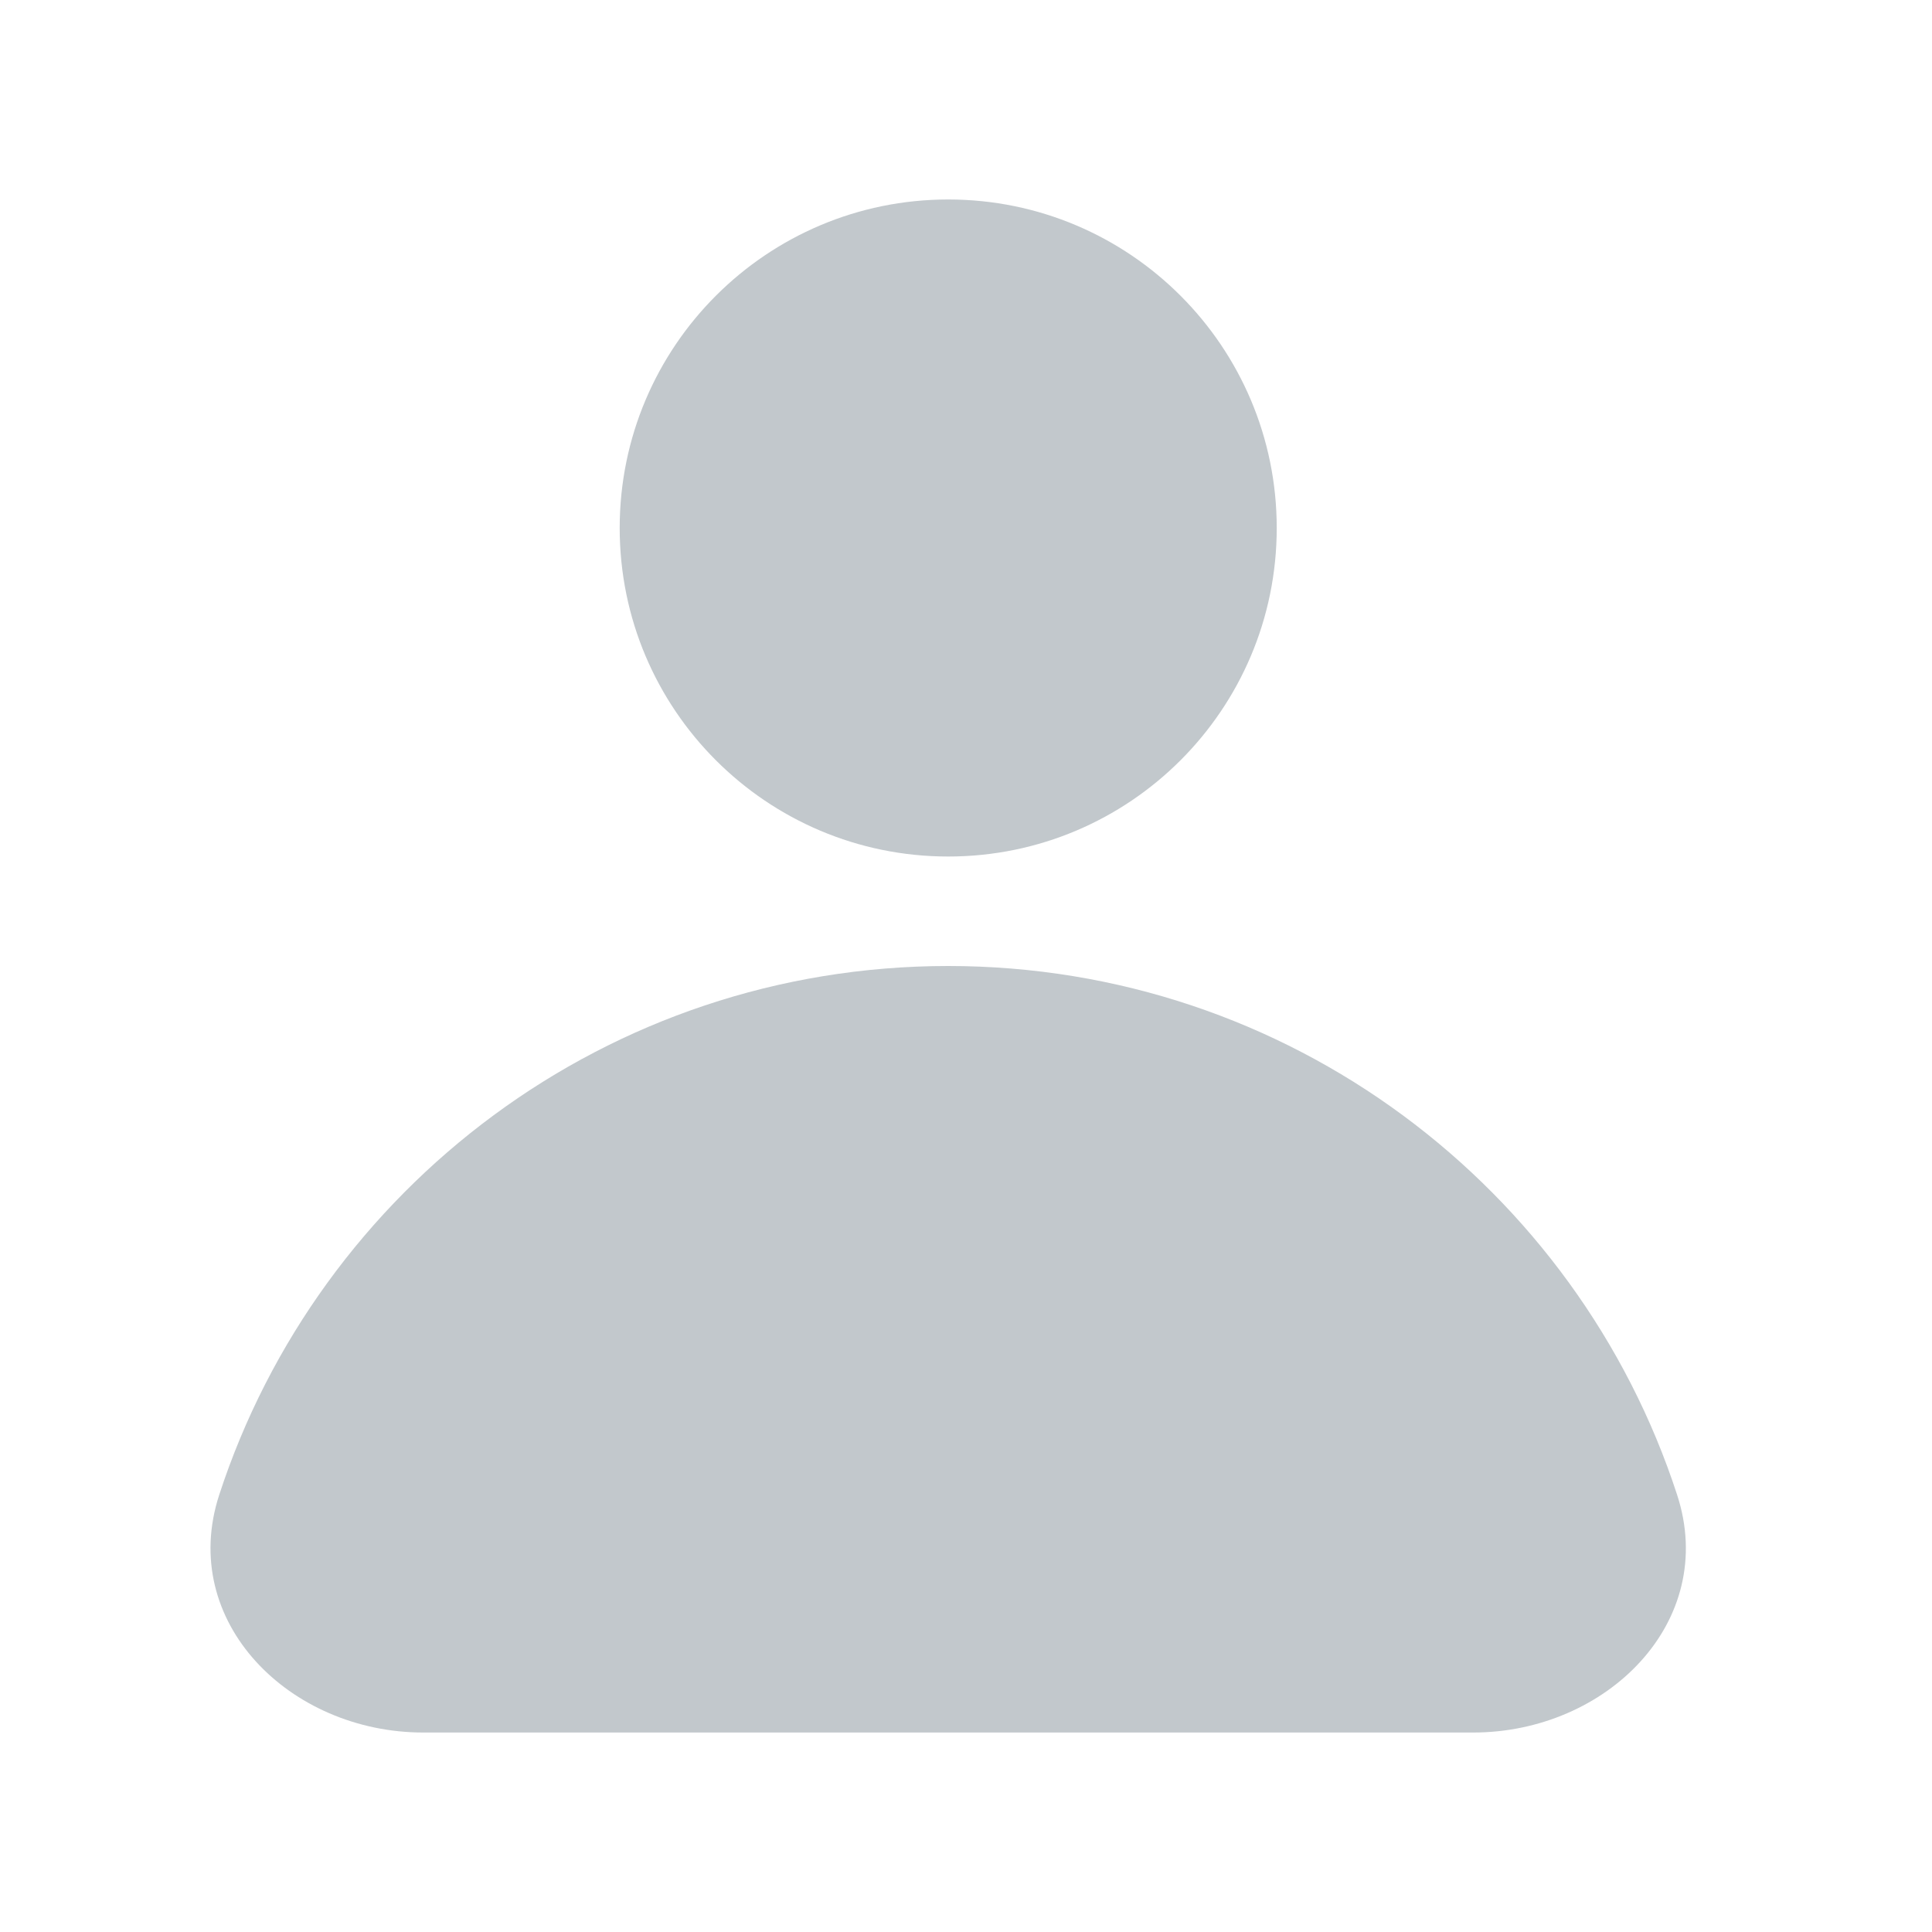 <svg width="24" height="24" viewBox="0 0 24 24" fill="none" xmlns="http://www.w3.org/2000/svg">
<path fill-rule="evenodd" clip-rule="evenodd" d="M11.779 10.64C14.033 10.64 15.86 8.813 15.86 6.559C15.86 4.305 14.033 2.478 11.779 2.478C9.525 2.478 7.698 4.305 7.698 6.559C7.698 8.813 9.525 10.64 11.779 10.64ZM2.723 18.57C3.966 14.756 7.55 12 11.779 12C16.008 12 19.592 14.756 20.834 18.57C21.348 20.146 19.958 21.522 18.301 21.522H5.257C3.6 21.522 2.21 20.146 2.723 18.57Z" fill="#C2C8CC"/>
</svg>
